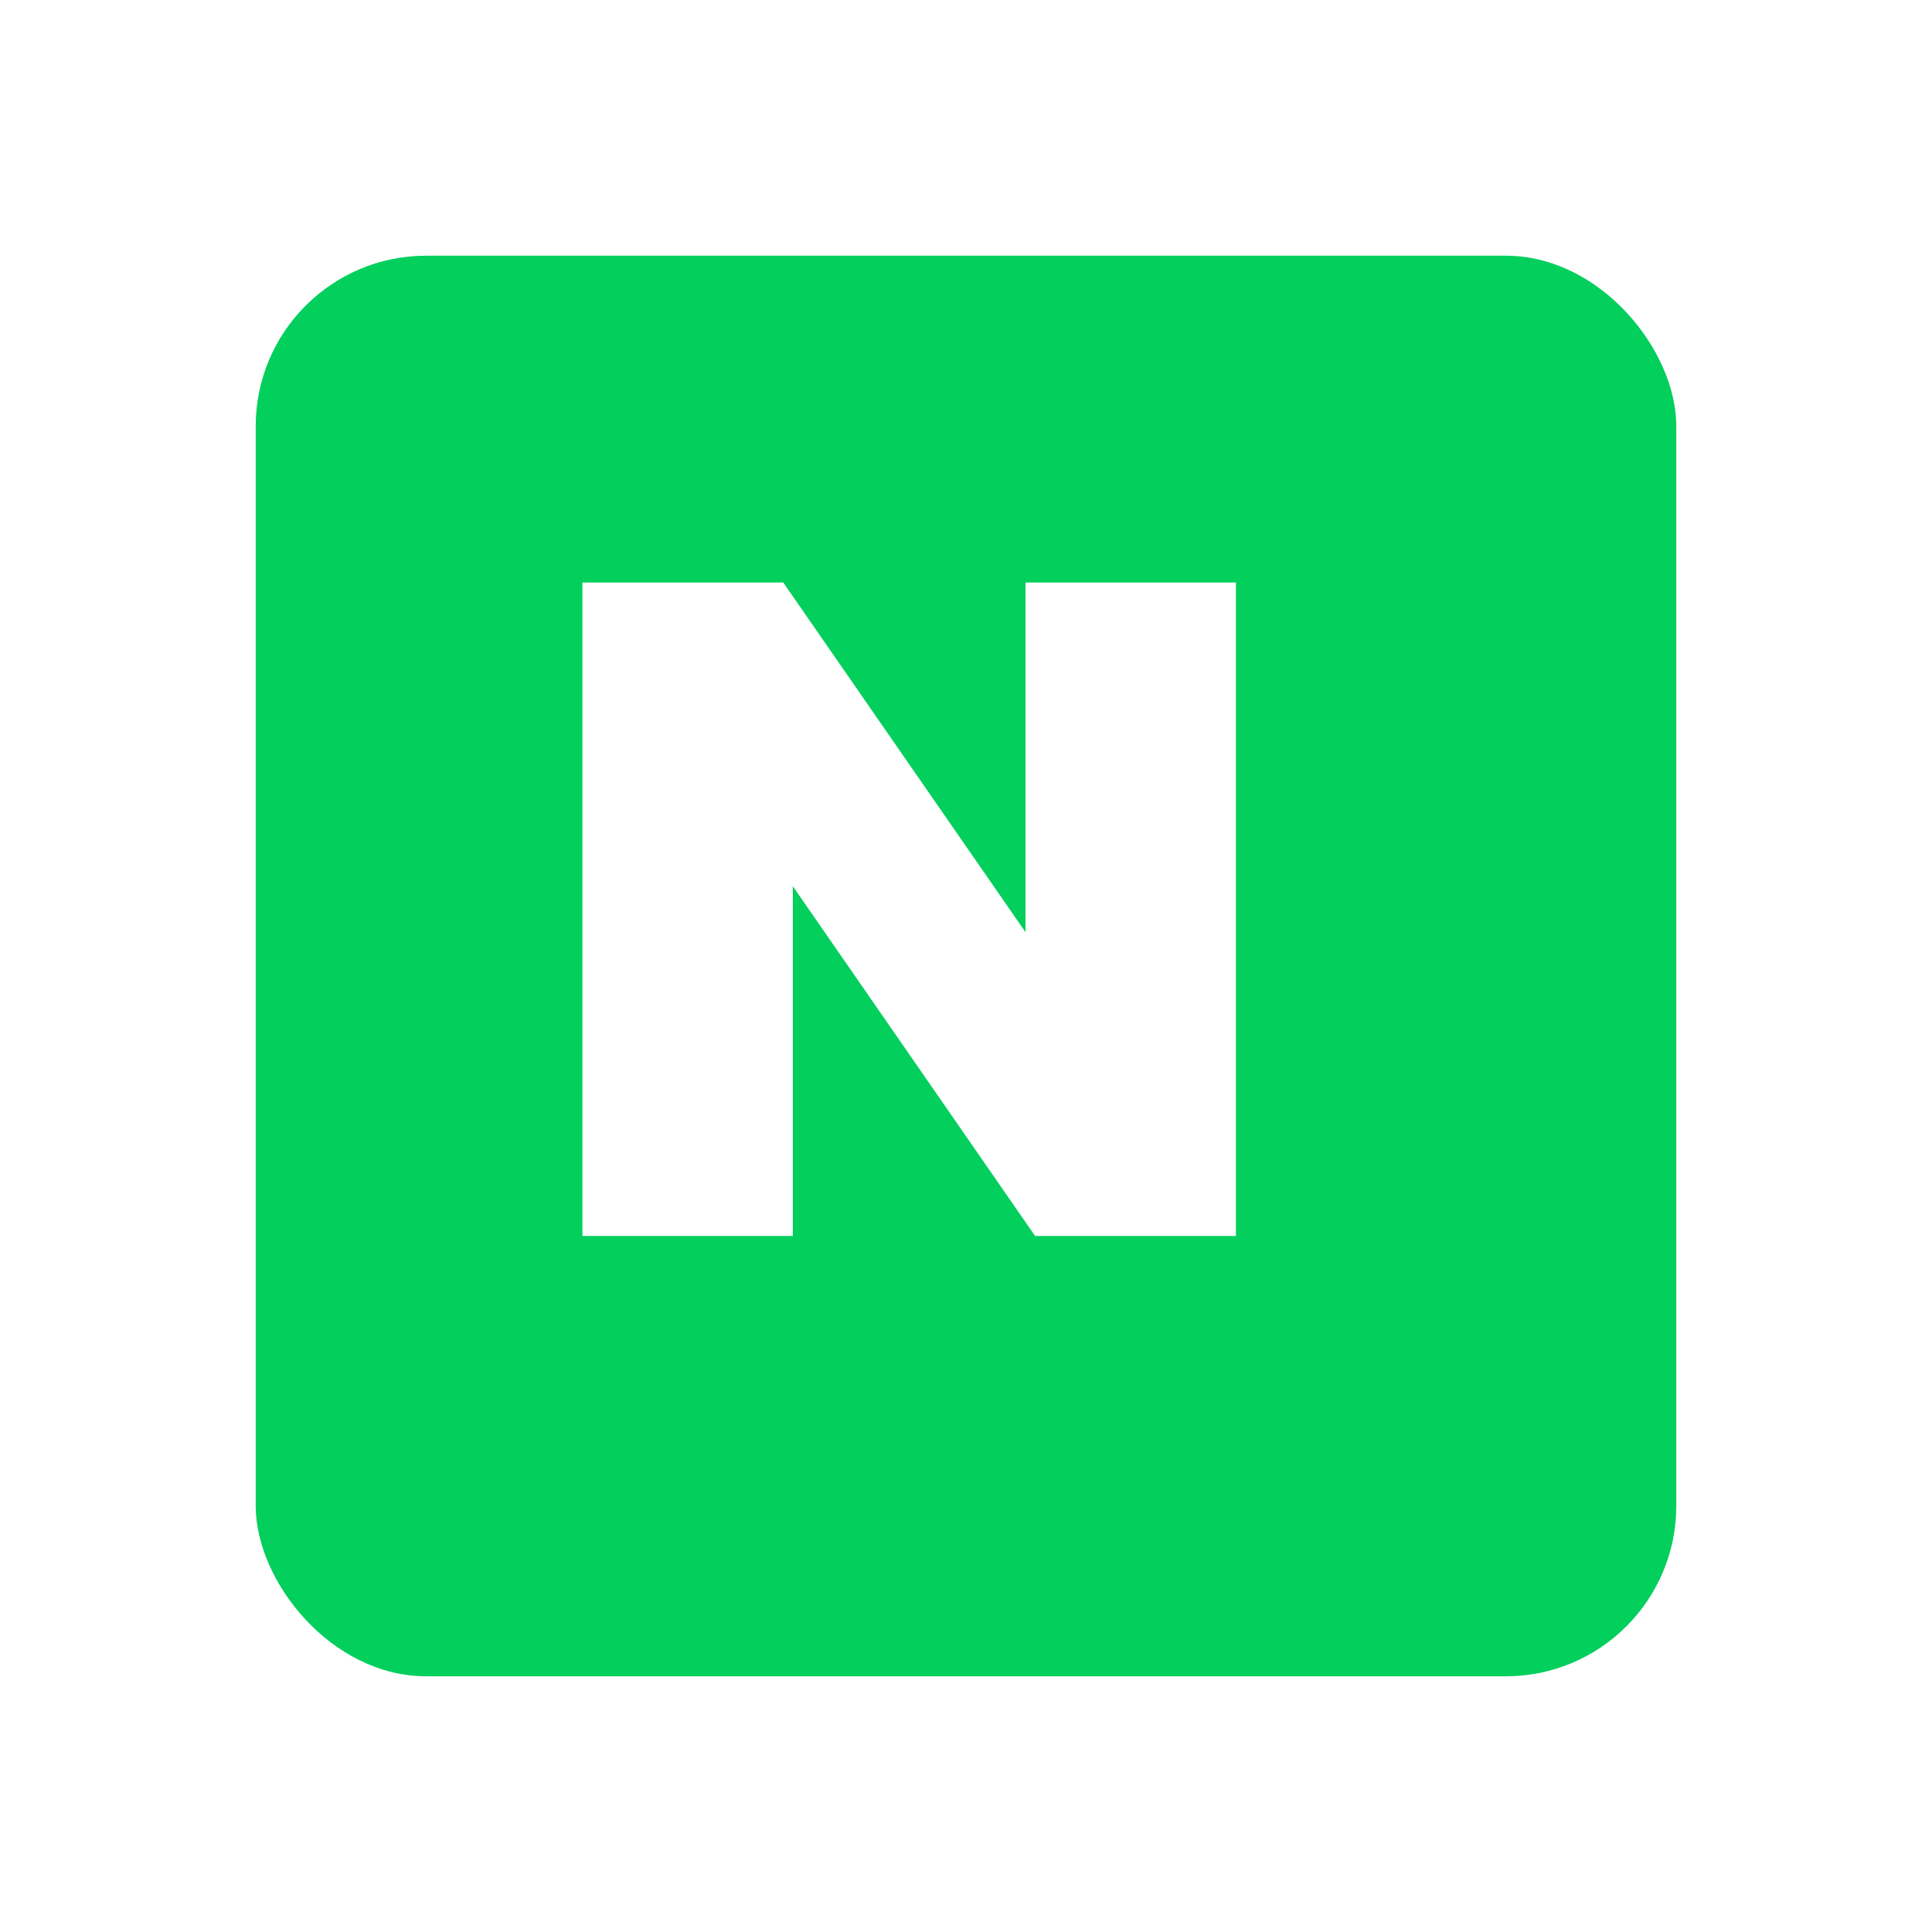 <svg xmlns="http://www.w3.org/2000/svg" xmlns:xlink="http://www.w3.org/1999/xlink" width="136" height="136" viewBox="0 0 136 136">
  <defs>
    <filter id="사각형_724" x="0" y="0" width="136" height="136" filterUnits="userSpaceOnUse">
      <feOffset dx="4" dy="4" input="SourceAlpha"/>
      <feGaussianBlur stdDeviation="6" result="blur"/>
      <feFlood flood-opacity="0.102"/>
      <feComposite operator="in" in2="blur"/>
      <feComposite in="SourceGraphic"/>
    </filter>
  </defs>
  <g id="그룹_2411" data-name="그룹 2411" transform="translate(-1046 -178)">
    <g id="그룹_1764" data-name="그룹 1764" transform="translate(-24 -369)">
      <g transform="matrix(1, 0, 0, 1, 1070, 547)" filter="url(#사각형_724)">
        <rect id="사각형_724-2" data-name="사각형 724" width="100" height="100" rx="12" transform="translate(14 14)" fill="#03cf5d"/>
      </g>
      <path id="패스_2414" data-name="패스 2414" d="M191.259,271.817,174.205,247.2H160.069v46h14.81v-24.62l17.054,24.62h14.137v-46h-14.81Z" transform="translate(950.93 340.803)" fill="#fff"/>
    </g>
  </g>
</svg>
